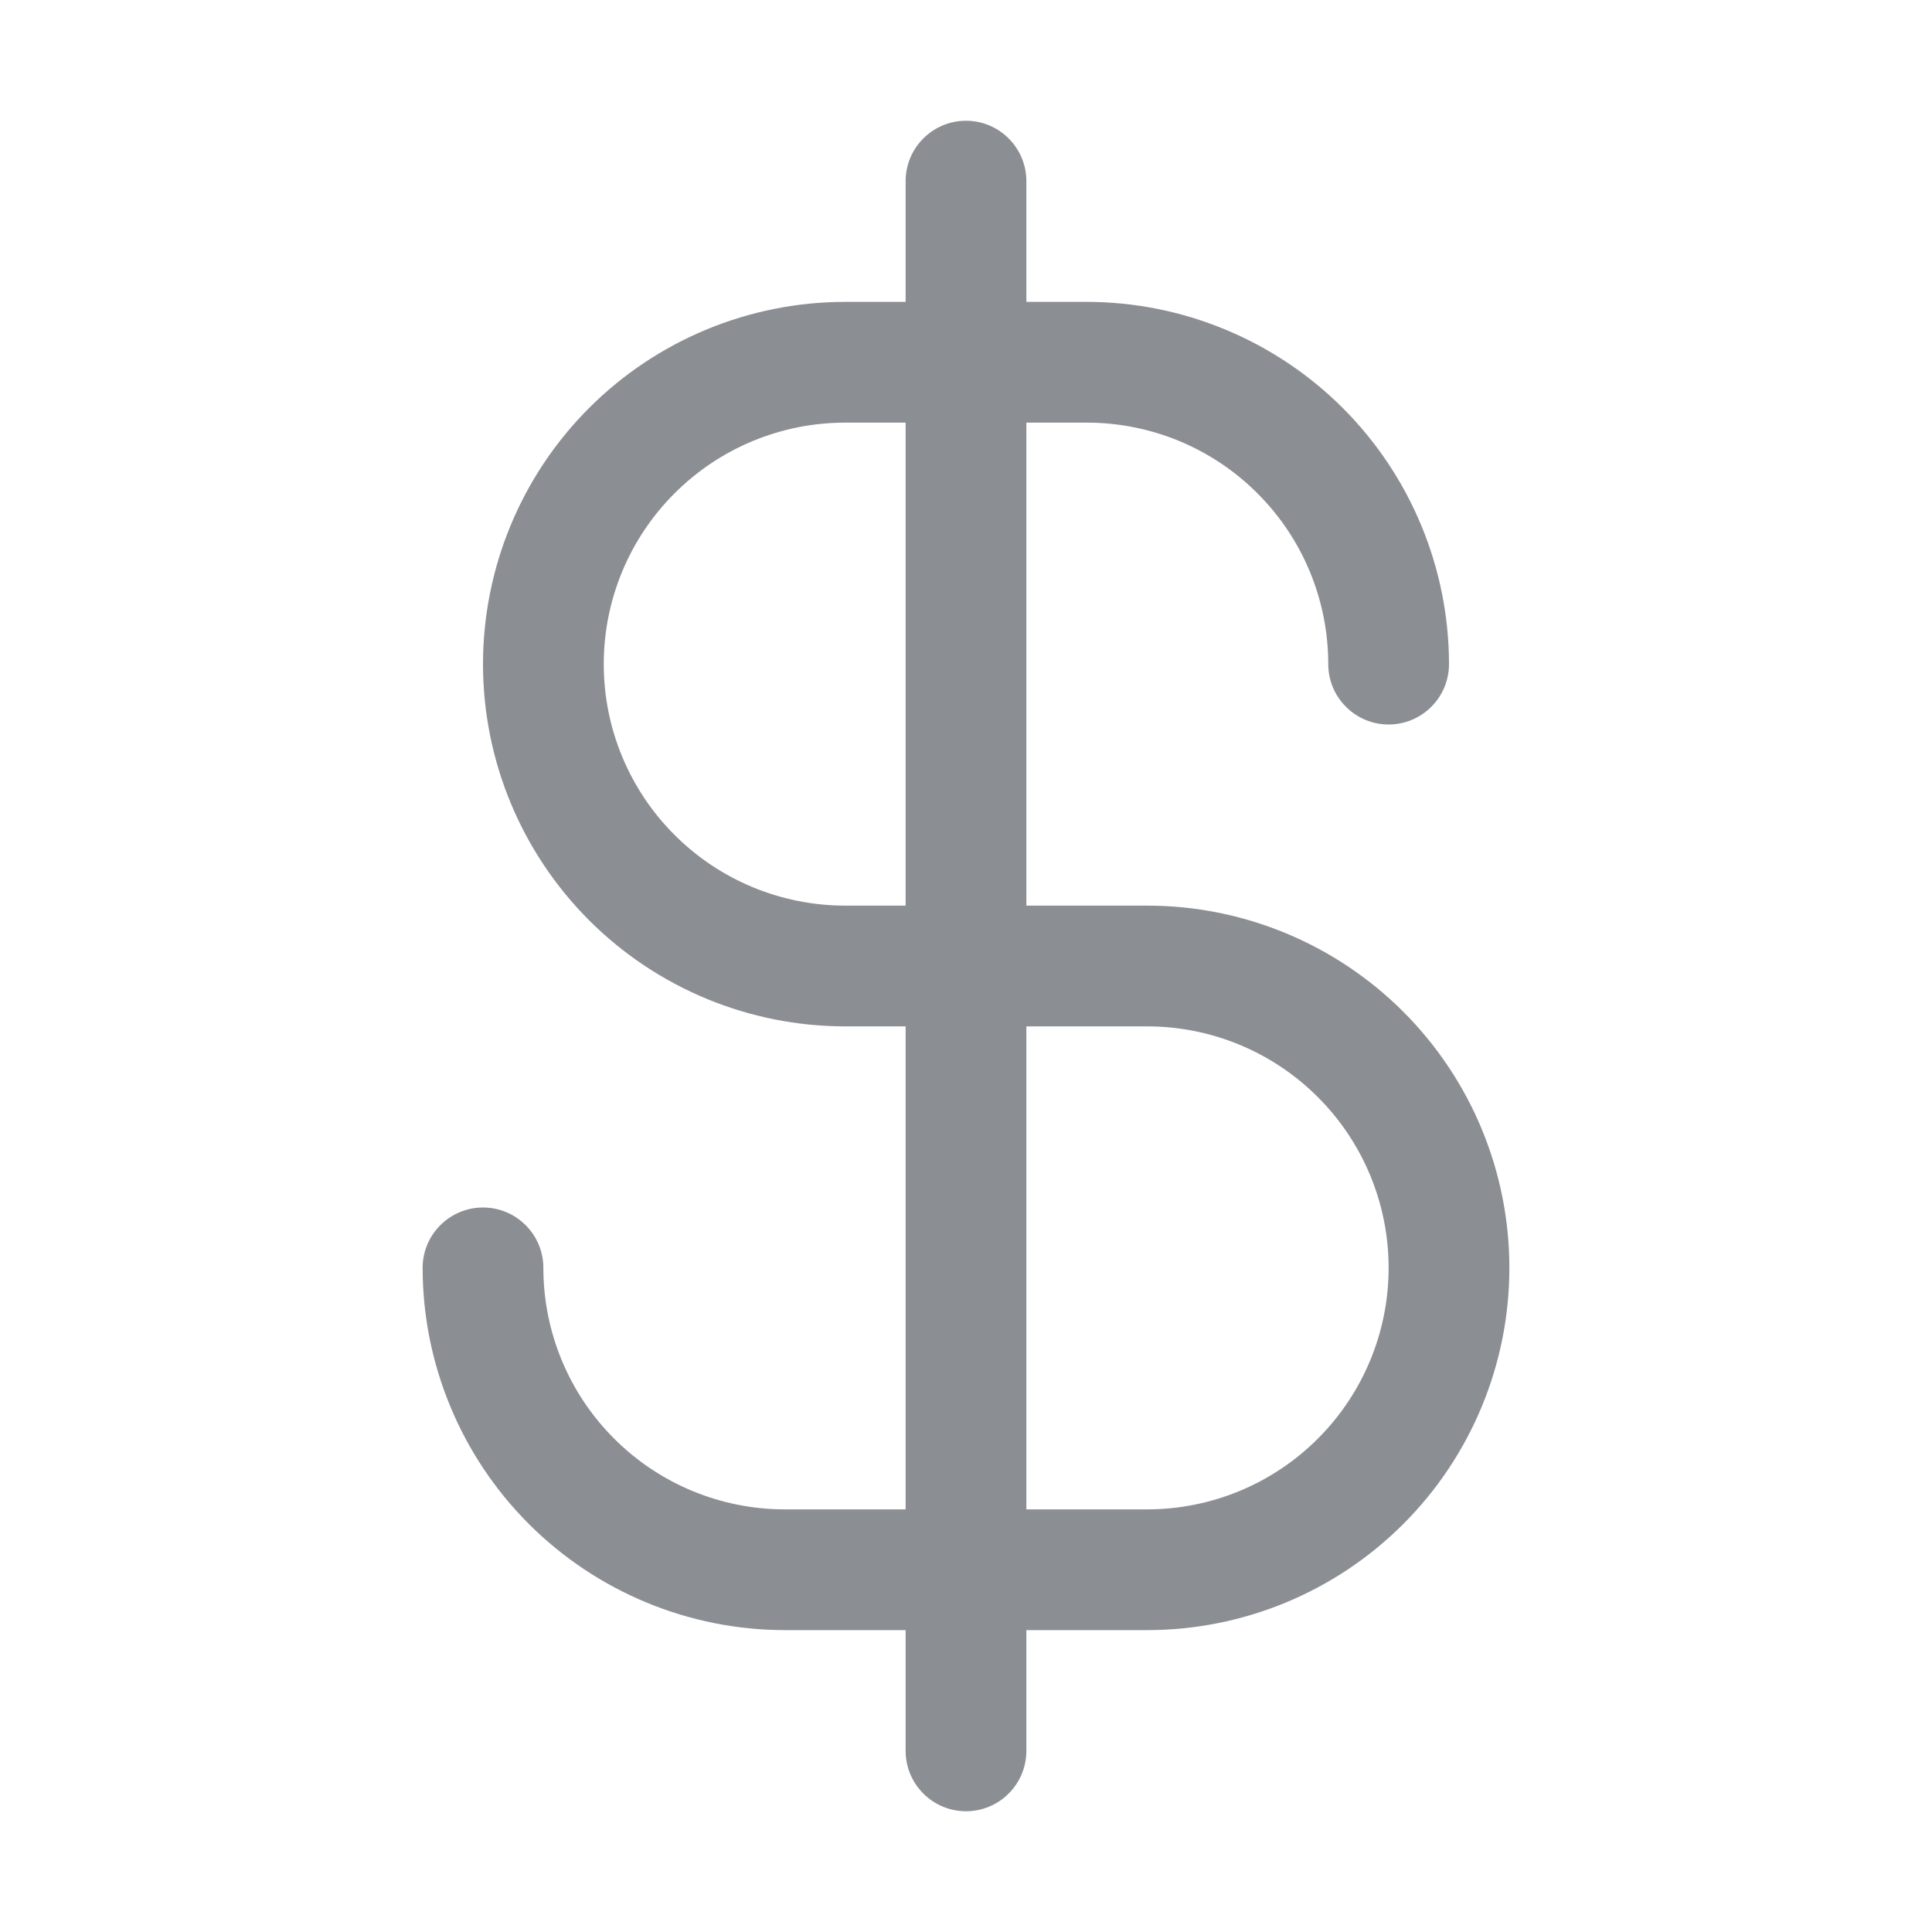 <svg width="24" height="24" viewBox="0 0 24 24" fill="none" xmlns="http://www.w3.org/2000/svg">
<g id="CurrencyDollar">
<path id="Vector" d="M14.25 11.25H12.75V5.25H13.5C14.296 5.25 15.059 5.566 15.621 6.129C16.184 6.691 16.5 7.454 16.5 8.25C16.5 8.449 16.579 8.64 16.72 8.78C16.86 8.921 17.051 9 17.25 9C17.449 9 17.64 8.921 17.78 8.78C17.921 8.64 18 8.449 18 8.25C17.999 7.057 17.524 5.913 16.681 5.069C15.837 4.226 14.693 3.751 13.5 3.75H12.75V2.25C12.75 2.051 12.671 1.86 12.53 1.72C12.39 1.579 12.199 1.5 12 1.5C11.801 1.5 11.61 1.579 11.47 1.72C11.329 1.86 11.25 2.051 11.25 2.25V3.75H10.5C9.307 3.75 8.162 4.224 7.318 5.068C6.474 5.912 6 7.057 6 8.25C6 9.443 6.474 10.588 7.318 11.432C8.162 12.276 9.307 12.75 10.5 12.75H11.25V18.75H9.75C8.954 18.75 8.191 18.434 7.629 17.871C7.066 17.309 6.75 16.546 6.75 15.75C6.75 15.551 6.671 15.36 6.53 15.22C6.39 15.079 6.199 15 6 15C5.801 15 5.61 15.079 5.47 15.22C5.329 15.36 5.25 15.551 5.25 15.75C5.251 16.943 5.726 18.087 6.569 18.931C7.413 19.774 8.557 20.249 9.75 20.25H11.25V21.75C11.25 21.949 11.329 22.14 11.47 22.28C11.61 22.421 11.801 22.5 12 22.5C12.199 22.5 12.39 22.421 12.53 22.28C12.671 22.14 12.75 21.949 12.75 21.75V20.25H14.25C15.444 20.25 16.588 19.776 17.432 18.932C18.276 18.088 18.75 16.944 18.75 15.75C18.75 14.556 18.276 13.412 17.432 12.568C16.588 11.724 15.444 11.25 14.25 11.25ZM10.5 11.25C9.704 11.25 8.941 10.934 8.379 10.371C7.816 9.809 7.5 9.046 7.5 8.25C7.5 7.454 7.816 6.691 8.379 6.129C8.941 5.566 9.704 5.25 10.5 5.25H11.25V11.25H10.5ZM14.25 18.75H12.75V12.75H14.25C15.046 12.75 15.809 13.066 16.371 13.629C16.934 14.191 17.25 14.954 17.25 15.75C17.25 16.546 16.934 17.309 16.371 17.871C15.809 18.434 15.046 18.75 14.25 18.75Z" fill="#8B8E93"/>
</g>
</svg>
